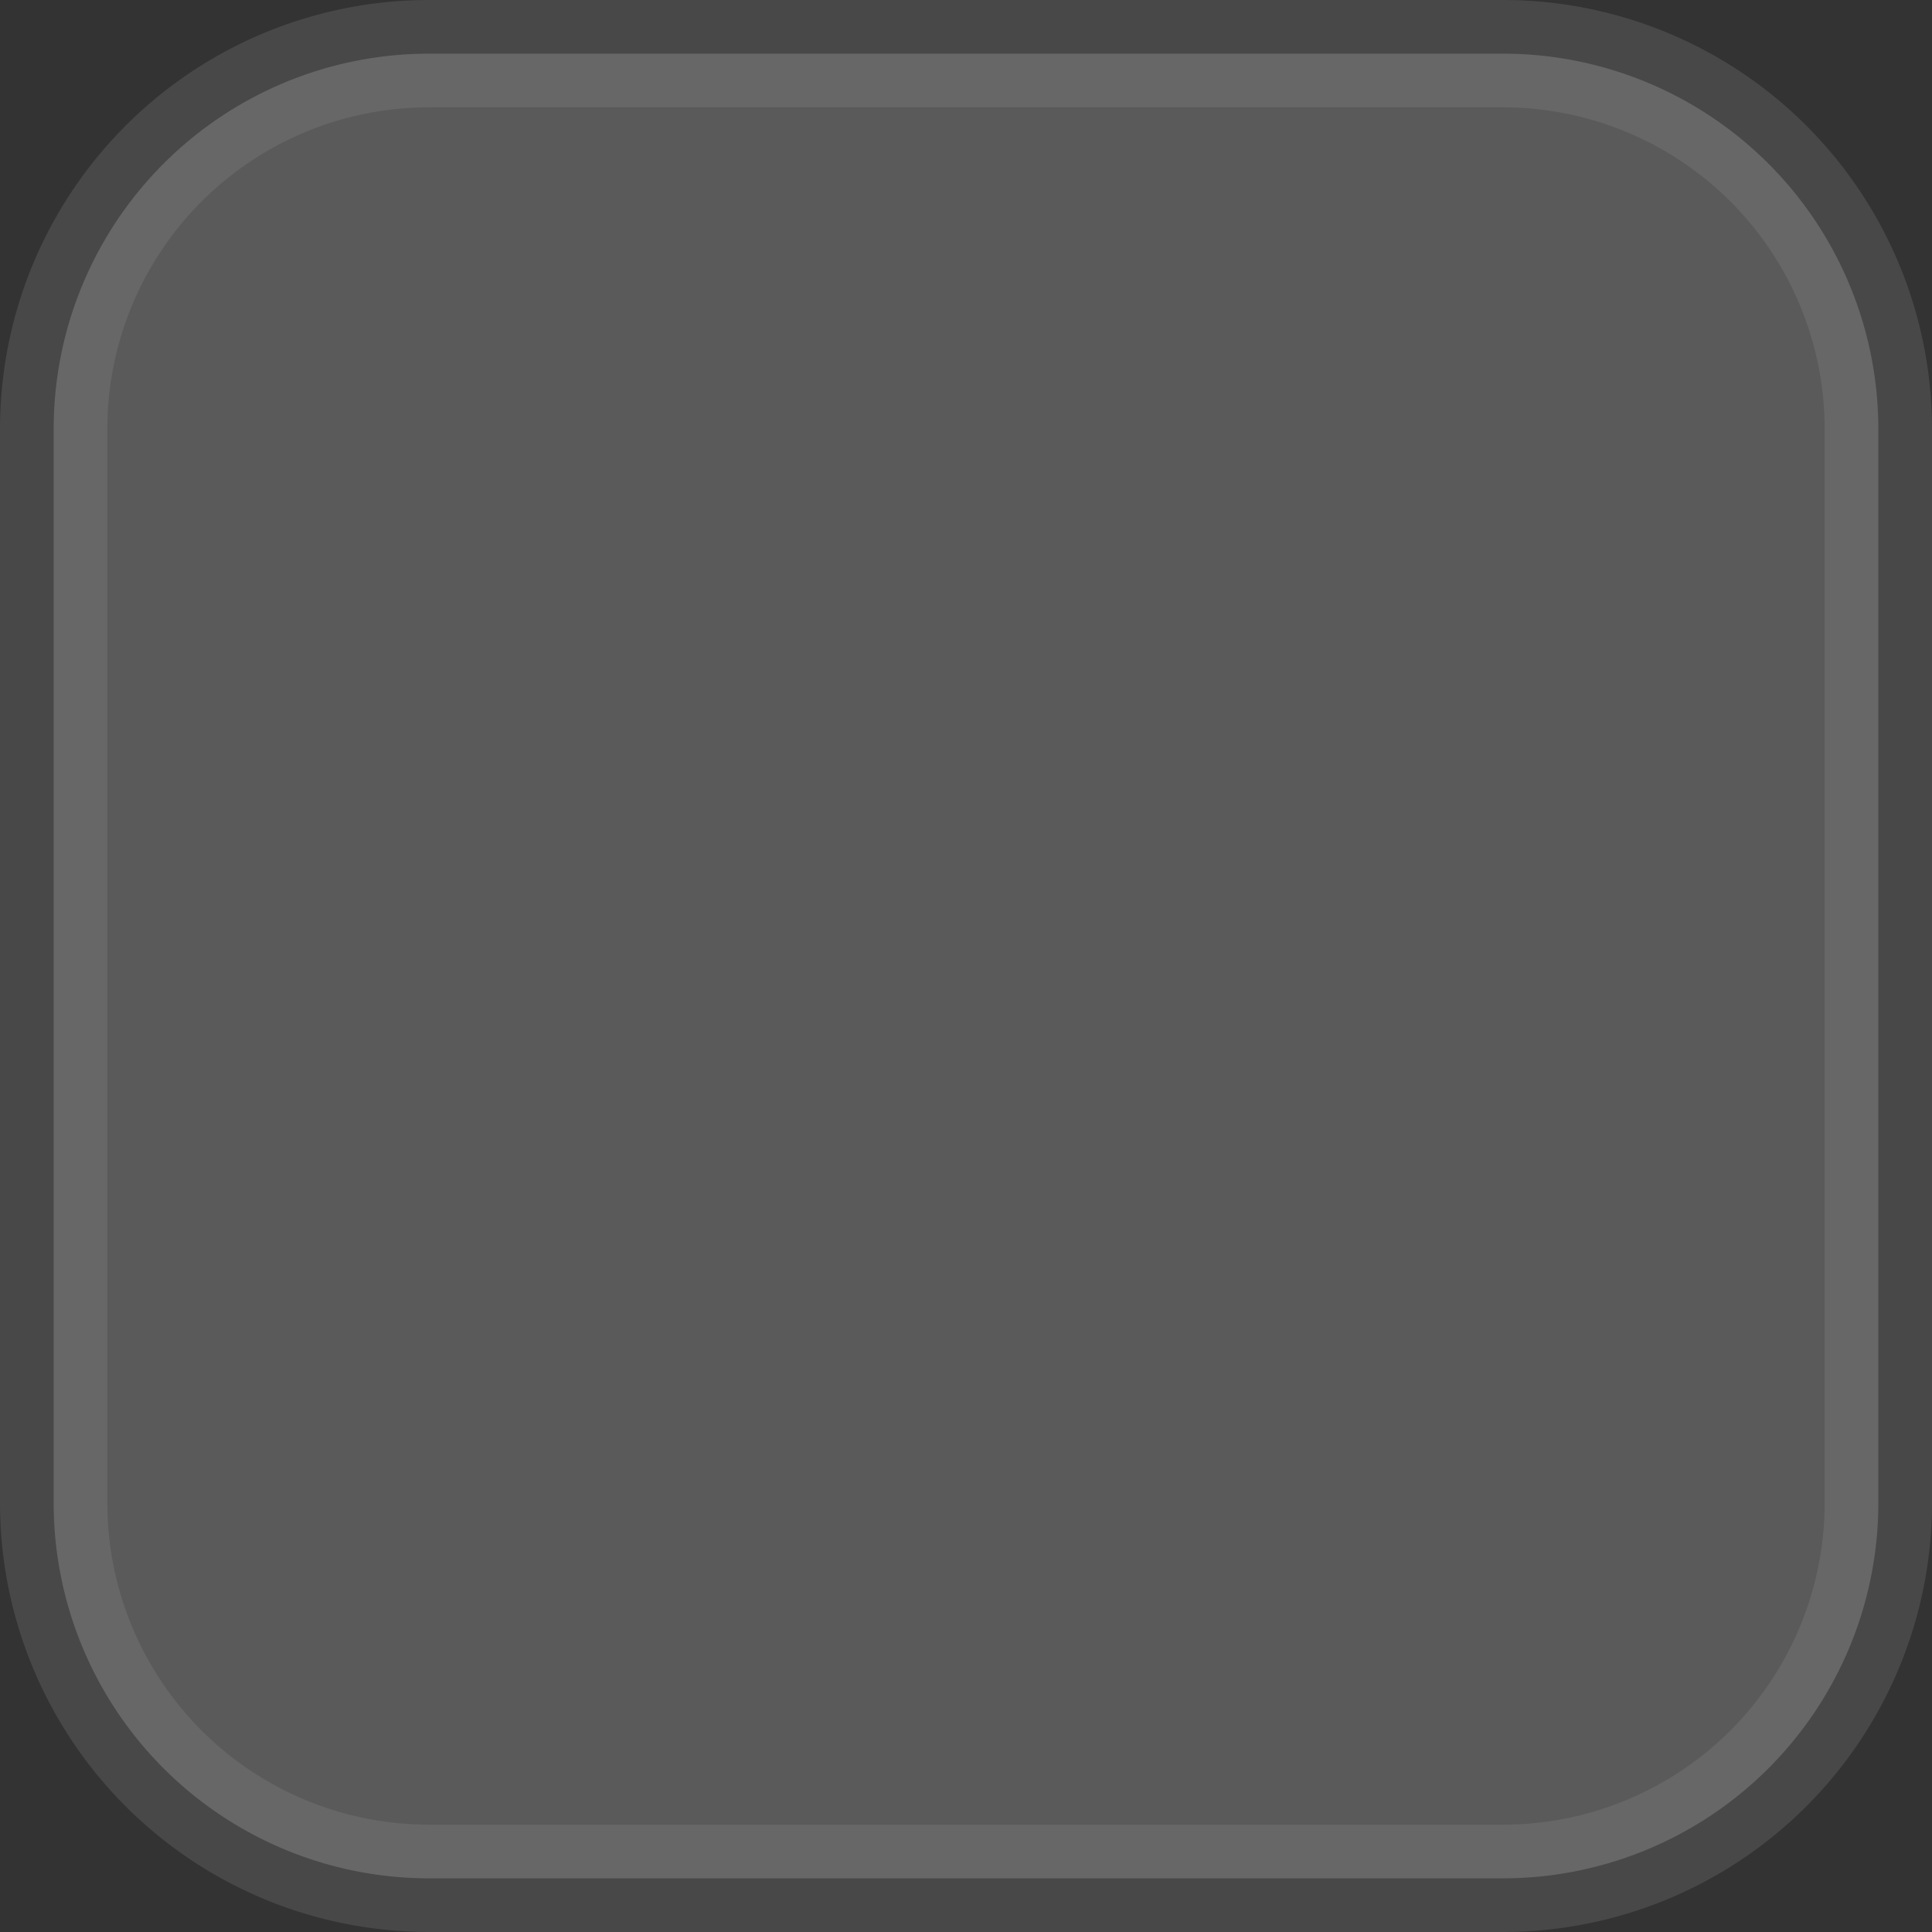 <svg xmlns="http://www.w3.org/2000/svg" width="18" height="18" viewBox="0 0 18 18">
    <rect x="0" y="0" width="18" height="18" fill="#333333" stroke="none"/>
    <path fill="#F8F8F8" fill-rule="evenodd" stroke="#9B9B9B" d="M.5 3.995v10.01A3.497 3.497 0 0 0 3.995 17.5h10.01a3.497 3.497 0 0 0 3.495-3.495V3.995A3.497 3.497 0 0 0 14.005.5H3.995A3.497 3.497 0 0 0 .5 3.995z" opacity=".2"/>
</svg>
